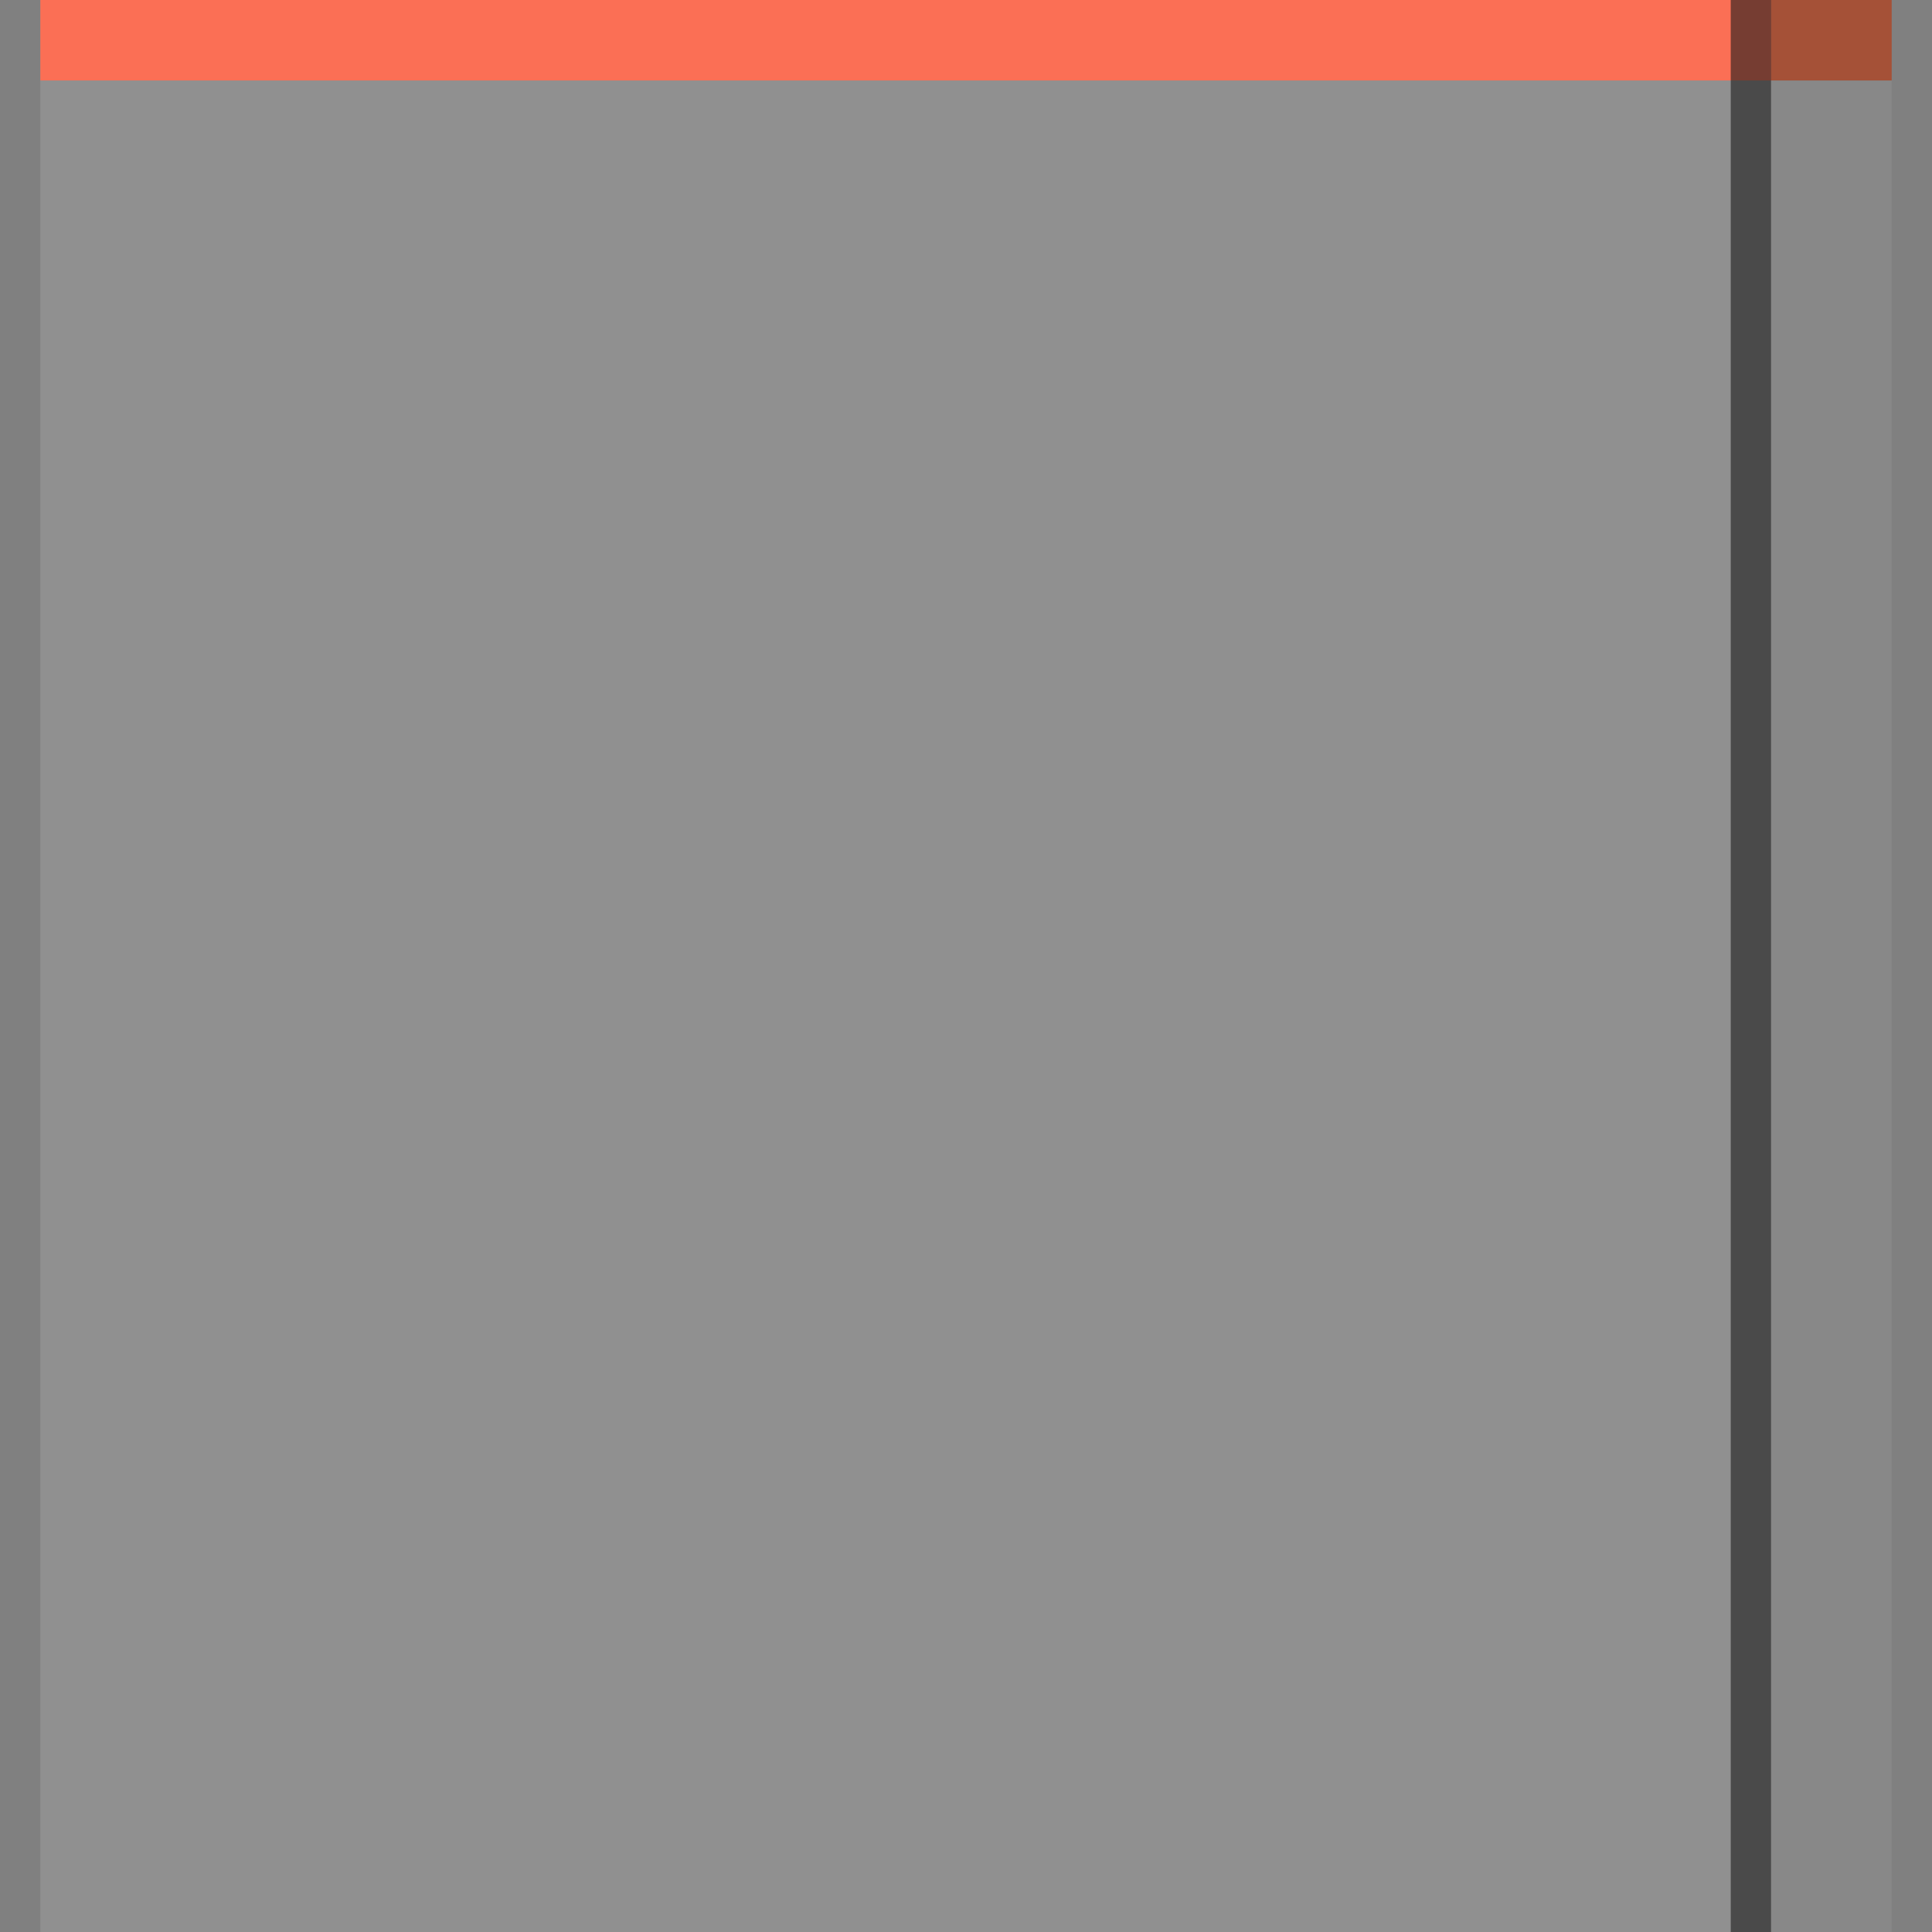 <?xml version="1.0" encoding="UTF-8" standalone="no"?>
<!-- Created with Inkscape (http://www.inkscape.org/) -->

<svg
   xmlns:dc="http://purl.org/dc/elements/1.1/"
   xmlns:cc="http://creativecommons.org/ns#"
   xmlns:rdf="http://www.w3.org/1999/02/22-rdf-syntax-ns#"
   xmlns:svg="http://www.w3.org/2000/svg"
   xmlns="http://www.w3.org/2000/svg"
   xmlns:sodipodi="http://sodipodi.sourceforge.net/DTD/sodipodi-0.dtd"
   xmlns:inkscape="http://www.inkscape.org/namespaces/inkscape"
   width="48"
   height="48"
   viewBox="0 0 12.7 12.7"
   version="1.1"
   id="svg8"
   inkscape:version="0.92.2 2405546, 2018-03-11"
   sodipodi:docname="running2-top-active.svg">
  <rect x="0" y="0" width="12.7" height="12.7" fill="#808080" stroke="none"/>
  <defs
     id="defs2" />
  <sodipodi:namedview
     id="base"
     pagecolor="#717171"
     bordercolor="#666666"
     borderopacity="1.0"
     inkscape:pageopacity="0"
     inkscape:pageshadow="2"
     inkscape:zoom="11.313708"
     inkscape:cx="28.583315"
     inkscape:cy="24.214626"
     inkscape:document-units="px"
     inkscape:current-layer="layer1"
     showgrid="true"
     units="px"
     inkscape:pagecheckerboard="false"
     inkscape:window-width="1857"
     inkscape:window-height="926"
     inkscape:window-x="63"
     inkscape:window-y="27"
     inkscape:window-maximized="1"
     inkscape:measure-start="0,0"
     inkscape:measure-end="0,0">
    <inkscape:grid
       type="xygrid"
       id="grid815" />
  </sodipodi:namedview>
  <g
     inkscape:label="Layer 1"
     inkscape:groupmode="layer"
     id="layer1"
     transform="translate(0,-284.3)">
    <g
       id="g2646"
       transform="matrix(0,1,1,0,-284.3,284.3)">
      <g
         id="g826">
        <rect
           y="284.565"
           x="-2.7815501e-08"
           height="11.377"
           width="0.529"
           id="rect819"
           style="fill:#fb6f55;fill-opacity:1;stroke:none;stroke-width:0.377;stroke-miterlimit:4;stroke-dasharray:none;stroke-opacity:0.071" />
        <rect
           y="284.565"
           x="0.529"
           height="11.377"
           width="12.171"
           id="rect2749"
           style="fill:#ffffff;fill-opacity:0.125;stroke:none;stroke-width:0.247;stroke-miterlimit:4;stroke-dasharray:none;stroke-opacity:0.071" />
        <rect
           style="fill:#ffffff;fill-opacity:0.063;stroke:none;stroke-width:0.076;stroke-miterlimit:4;stroke-dasharray:none;stroke-opacity:0.071"
           id="rect2751"
           width="12.171"
           height="0.794"
           x="0.529"
           y="-296.735"
           transform="scale(1,-1)" />
        <rect
           style="fill:#a55137;fill-opacity:1;stroke:none;stroke-width:0.116;stroke-miterlimit:4;stroke-dasharray:none;stroke-opacity:0.071"
           id="rect2787"
           width="0.529"
           height="0.794"
           x="-2.7815501e-08"
           y="-296.735"
           transform="scale(1,-1)" />
      </g>
      <rect
         y="295.677"
         x="-3.0080478e-06"
         height="0.265"
         width="12.7"
         id="rect2562"
         style="fill:#1a1a1a;fill-opacity:0.588;stroke:none;stroke-width:0.265;stroke-miterlimit:4;stroke-dasharray:none;stroke-opacity:0.071" />
    </g>
  </g>
</svg>
